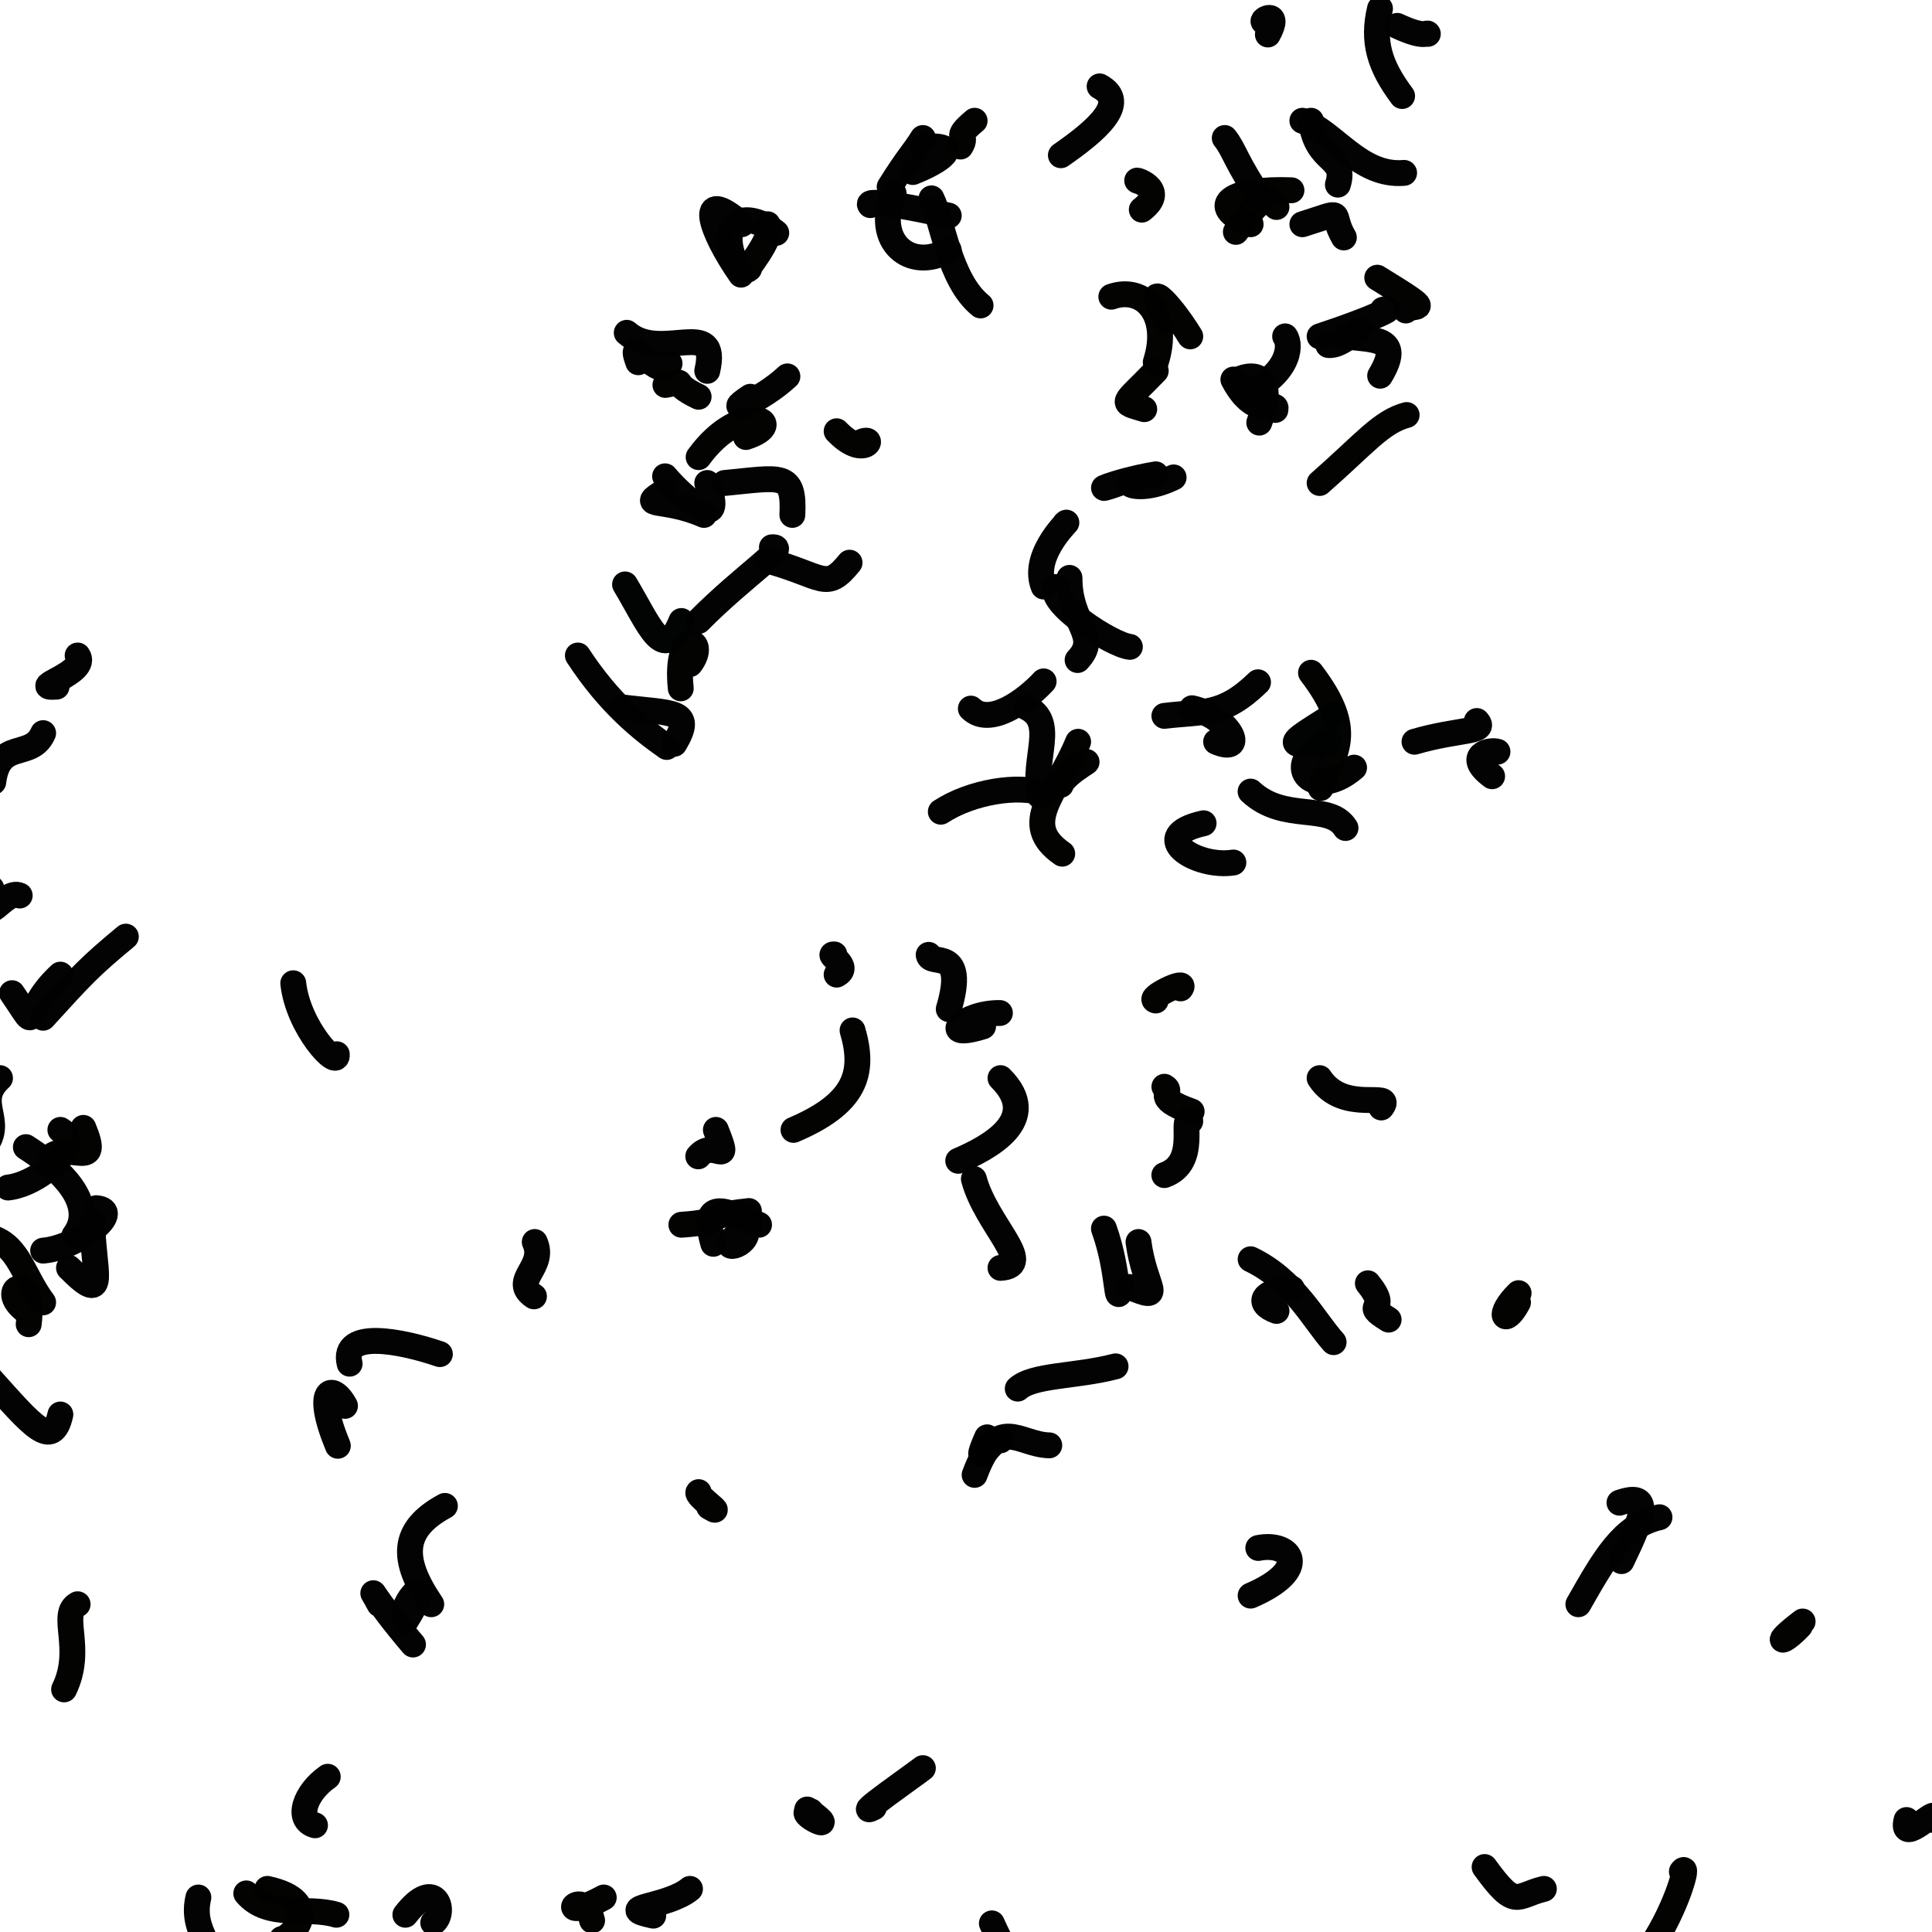 <?xml version="1.0" ?>
<svg xmlns="http://www.w3.org/2000/svg" version="1.1" width="224" height="224">
  <defs/>
  <g>
    <path d="M 138 39 C 135.405 34.785 132.268 31.9 135.371 37.353" stroke-width="3.0" fill="none" stroke="rgb(2, 2, -2)" stroke-opacity="0.99" stroke-linecap="round" stroke-linejoin="round"/>
    <path d="M 40 163 C 38.511 160.222 36.406 160.964 39.17 167.626" stroke-width="3.0" fill="none" stroke="rgb(2, 2, 2)" stroke-opacity="0.99" stroke-linecap="round" stroke-linejoin="round"/>
    <path d="M 143 44.003 C 145.659 49.023 148.199 46.226 147.871 47.529" stroke-width="3.0" fill="none" stroke="rgb(2, 2, -2)" stroke-opacity="0.99" stroke-linecap="round" stroke-linejoin="round"/>
    <path d="M 123.001 91 C 123.443 89.533 128.366 87.106 124.527 89.089" stroke-width="3.0" fill="none" stroke="rgb(2, 2, 2)" stroke-opacity="0.99" stroke-linecap="round" stroke-linejoin="round"/>
    <path d="M 113 171 C 115.661 163.821 118.055 167.493 121.655 167.577" stroke-width="3.0" fill="none" stroke="rgb(2, 2, 2)" stroke-opacity="0.99" stroke-linecap="round" stroke-linejoin="round"/>
    <path d="M 141 86 C 144.687 87.6 142.588 83.088 138.205 82.114" stroke-width="3.0" fill="none" stroke="rgb(2, 2, 2)" stroke-opacity="0.99" stroke-linecap="round" stroke-linejoin="round"/>
    <path d="M 107 205 C 106.158 205.675 98.585 210.949 101.331 209.54" stroke-width="3.0" fill="none" stroke="rgb(2, 2, 2)" stroke-opacity="0.99" stroke-linecap="round" stroke-linejoin="round"/>
    <path d="M 148 23.999 C 147.031 23.222 147.097 21.57 143.288 26.886" stroke-width="3.0" fill="none" stroke="rgb(2, 2, -2)" stroke-opacity="0.99" stroke-linecap="round" stroke-linejoin="round"/>
    <path d="M 160 1 C 159.084 4.821 159.936 7.62 162.563 11.133" stroke-width="3.0" fill="none" stroke="rgb(2, 2, 2)" stroke-opacity="0.99" stroke-linecap="round" stroke-linejoin="round"/>
    <path d="M 132 144 C 132.722 149.497 135.277 150.989 130.939 149.21" stroke-width="3.0" fill="none" stroke="rgb(2, 2, 2)" stroke-opacity="0.99" stroke-linecap="round" stroke-linejoin="round"/>
    <path d="M 118 161 C 119.79 159.374 124.694 159.632 129.341 158.418" stroke-width="3.0" fill="none" stroke="rgb(2, 2, 2)" stroke-opacity="0.99" stroke-linecap="round" stroke-linejoin="round"/>
    <path d="M 107.002 17 C 111.968 16.686 108.964 18.727 105.834 19.946" stroke-width="3.0" fill="none" stroke="rgb(2, 2, 2)" stroke-opacity="0.99" stroke-linecap="round" stroke-linejoin="round"/>
    <path d="M 108 23 C 109.297 25.587 110.019 32.437 113.689 35.414" stroke-width="3.0" fill="none" stroke="rgb(2, 2, 2)" stroke-opacity="0.99" stroke-linecap="round" stroke-linejoin="round"/>
    <path d="M 84 56 C 90.622 55.366 92.121 54.665 91.867 59.699" stroke-width="3.0" fill="none" stroke="rgb(2, 2, 2)" stroke-opacity="0.99" stroke-linecap="round" stroke-linejoin="round"/>
    <path d="M 116 167 C 115.672 165.975 112.351 171.403 114.448 166.645" stroke-width="3.0" fill="none" stroke="rgb(2, -2, 2)" stroke-opacity="0.99" stroke-linecap="round" stroke-linejoin="round"/>
    <path d="M 110 25 C 105.408 23.933 100.224 23.055 100.908 23.783" stroke-width="3.0" fill="none" stroke="rgb(2, 2, 2)" stroke-opacity="0.99" stroke-linecap="round" stroke-linejoin="round"/>
    <path d="M 5 151 C 2.728 147.989 2.209 144.539 -0.882 143.521" stroke-width="3.0" fill="none" stroke="rgb(2, 2, -2)" stroke-opacity="0.99" stroke-linecap="round" stroke-linejoin="round"/>
    <path d="M 162 3 C 165.314 4.545 165.406 3.682 165.546 3.926" stroke-width="3.0" fill="none" stroke="rgb(2, 2, 2)" stroke-opacity="0.99" stroke-linecap="round" stroke-linejoin="round"/>
    <path d="M 156.995 89 C 152.387 92.98 148.414 88.8 153.622 86.139" stroke-width="3.0" fill="none" stroke="rgb(2, 2, 2)" stroke-opacity="0.99" stroke-linecap="round" stroke-linejoin="round"/>
    <path d="M 152.999 125 C 155.784 129.285 161.809 126.331 160.147 128.403" stroke-width="3.0" fill="none" stroke="rgb(2, 2, 2)" stroke-opacity="0.99" stroke-linecap="round" stroke-linejoin="round"/>
    <path d="M 134 42.001 C 135.761 36.492 132.604 33.084 128.848 34.401" stroke-width="3.0" fill="none" stroke="rgb(2, 2, -2)" stroke-opacity="0.99" stroke-linecap="round" stroke-linejoin="round"/>
    <path d="M 82 42.997 C 83.499 36.576 76.619 42.089 72.667 38.585" stroke-width="3.0" fill="none" stroke="rgb(2, 2, 2)" stroke-opacity="0.99" stroke-linecap="round" stroke-linejoin="round"/>
    <path d="M 7 113 C 2.042 117.586 4.967 120.334 1.395 115.15" stroke-width="3.0" fill="none" stroke="rgb(2, 2, 2)" stroke-opacity="0.99" stroke-linecap="round" stroke-linejoin="round"/>
    <path d="M 113 14 C 110.335 16.236 112.35 15.457 111.362 16.992" stroke-width="3.0" fill="none" stroke="rgb(2, 2, -2)" stroke-opacity="0.99" stroke-linecap="round" stroke-linejoin="round"/>
    <path d="M 79 72 C 76.942 77.107 75.342 72.555 72.471 67.76" stroke-width="3.0" fill="none" stroke="rgb(-2, 2, 2)" stroke-opacity="0.99" stroke-linecap="round" stroke-linejoin="round"/>
    <path d="M 31 219 C 37.656 220.442 33.929 224.601 32.674 224.811" stroke-width="3.0" fill="none" stroke="rgb(2, 2, -2)" stroke-opacity="0.99" stroke-linecap="round" stroke-linejoin="round"/>
    <path d="M 115 223 C 117.223 227.996 119.193 229.844 120.055 230.369" stroke-width="3.0" fill="none" stroke="rgb(2, 2, 2)" stroke-opacity="0.99" stroke-linecap="round" stroke-linejoin="round"/>
    <path d="M 51 157 C 46.634 155.503 39.52 154.05 40.537 158.109" stroke-width="3.0" fill="none" stroke="rgb(2, 2, 2)" stroke-opacity="0.99" stroke-linecap="round" stroke-linejoin="round"/>
    <path d="M 173 90 C 169.717 87.562 172.774 86.864 173.62 87.154" stroke-width="3.0" fill="none" stroke="rgb(2, 2, 2)" stroke-opacity="0.99" stroke-linecap="round" stroke-linejoin="round"/>
    <path d="M 7 164 C 6.064 168.17 3.785 165.335 -1.211 159.766" stroke-width="3.0" fill="none" stroke="rgb(2, 2, 2)" stroke-opacity="0.99" stroke-linecap="round" stroke-linejoin="round"/>
    <path d="M 131 74.999 C 128.819 74.749 121.392 69.867 122.431 68.057" stroke-width="3.0" fill="none" stroke="rgb(2, 2, 2)" stroke-opacity="0.99" stroke-linecap="round" stroke-linejoin="round"/>
    <path d="M 110 28.999 C 105.537 31.603 101.256 27.993 103.61 22.425" stroke-width="3.0" fill="none" stroke="rgb(2, 2, 2)" stroke-opacity="0.99" stroke-linecap="round" stroke-linejoin="round"/>
    <path d="M 87 46 C 83.349 48.401 88.291 46.465 91.292 43.639" stroke-width="3.0" fill="none" stroke="rgb(2, 2, 2)" stroke-opacity="0.99" stroke-linecap="round" stroke-linejoin="round"/>
    <path d="M 152 14 C 152.646 19.081 156.161 18.042 155.117 21.408" stroke-width="3.0" fill="none" stroke="rgb(2, 2, 2)" stroke-opacity="0.99" stroke-linecap="round" stroke-linejoin="round"/>
    <path d="M 146 49 C 147.769 44.438 146.194 42.81 143.512 44.034" stroke-width="3.0" fill="none" stroke="rgb(2, 2, 2)" stroke-opacity="0.99" stroke-linecap="round" stroke-linejoin="round"/>
    <path d="M 110 116.999 C 112.187 109.601 107.87 112.081 107.67 110.707" stroke-width="3.0" fill="none" stroke="rgb(2, 2, 2)" stroke-opacity="0.99" stroke-linecap="round" stroke-linejoin="round"/>
    <path d="M 194.999 216.999 C 195.924 215.704 194.402 221.213 191.499 225.554" stroke-width="3.0" fill="none" stroke="rgb(2, 2, -2)" stroke-opacity="0.99" stroke-linecap="round" stroke-linejoin="round"/>
    <path d="M 88.999 25.999 C 90.029 27.382 85.78 32.073 86.855 31.149" stroke-width="3.0" fill="none" stroke="rgb(2, 2, -2)" stroke-opacity="0.99" stroke-linecap="round" stroke-linejoin="round"/>
    <path d="M -1 103 C -1.996 108.361 0.455 102.98 2.285 103.829" stroke-width="3.0" fill="none" stroke="rgb(2, 2, 2)" stroke-opacity="0.99" stroke-linecap="round" stroke-linejoin="round"/>
    <path d="M 145 26 C 139.562 23.745 143.008 21.781 149.735 22.062" stroke-width="3.0" fill="none" stroke="rgb(2, 2, -2)" stroke-opacity="0.99" stroke-linecap="round" stroke-linejoin="round"/>
    <path d="M 176 151.001 C 174.471 153.92 173.415 152.505 176.07 149.93" stroke-width="3.0" fill="none" stroke="rgb(2, 2, -2)" stroke-opacity="0.99" stroke-linecap="round" stroke-linejoin="round"/>
    <path d="M 209 188 C 205.268 190.836 206.73 190.617 208.681 188.52" stroke-width="3.0" fill="none" stroke="rgb(2, 2, -2)" stroke-opacity="0.99" stroke-linecap="round" stroke-linejoin="round"/>
    <path d="M 23 220 C 22.09 223.816 24.809 225.914 26.805 231.157" stroke-width="3.0" fill="none" stroke="rgb(2, 2, 2)" stroke-opacity="0.99" stroke-linecap="round" stroke-linejoin="round"/>
    <path d="M 145 185 C 152.084 181.947 149.708 178.717 145.889 179.475" stroke-width="3.0" fill="none" stroke="rgb(2, 2, 2)" stroke-opacity="0.99" stroke-linecap="round" stroke-linejoin="round"/>
    <path d="M 9 185.999 C 6.862 187.136 9.745 191.161 7.431 195.871" stroke-width="3.0" fill="none" stroke="rgb(2, 2, -2)" stroke-opacity="0.99" stroke-linecap="round" stroke-linejoin="round"/>
    <path d="M 156 96 C 154.114 92.987 148.896 95.433 144.994 91.778" stroke-width="3.0" fill="none" stroke="rgb(2, 2, 2)" stroke-opacity="0.99" stroke-linecap="round" stroke-linejoin="round"/>
    <path d="M 183 186 C 186.004 180.744 188.116 176.877 192.406 175.913" stroke-width="3.0" fill="none" stroke="rgb(2, 2, 2)" stroke-opacity="0.99" stroke-linecap="round" stroke-linejoin="round"/>
    <path d="M 9 76 C 10.417 77.975 3.016 79.848 6.559 79.613" stroke-width="3.0" fill="none" stroke="rgb(2, 2, 2)" stroke-opacity="0.99" stroke-linecap="round" stroke-linejoin="round"/>
    <path d="M 153 55.999 C 158.224 51.42 160.127 48.909 163.089 48.118" stroke-width="3.0" fill="none" stroke="rgb(2, 2, -2)" stroke-opacity="0.99" stroke-linecap="round" stroke-linejoin="round"/>
    <path d="M 121 79 C 118.852 81.316 114.74 84.288 112.563 82.157" stroke-width="3.0" fill="none" stroke="rgb(2, 2, 2)" stroke-opacity="0.99" stroke-linecap="round" stroke-linejoin="round"/>
    <path d="M 120.992 92 C 118.17 90.934 112.637 91.782 109.08 94.112" stroke-width="3.0" fill="none" stroke="rgb(2, 2, 2)" stroke-opacity="0.99" stroke-linecap="round" stroke-linejoin="round"/>
    <path d="M 83 131 C 84.91 135.773 82.826 131.854 80.959 134.069" stroke-width="3.0" fill="none" stroke="rgb(2, 2, 2)" stroke-opacity="0.99" stroke-linecap="round" stroke-linejoin="round"/>
    <path d="M 47 222 C 50.561 217.41 51.801 221.801 50.23 222.926" stroke-width="3.0" fill="none" stroke="rgb(2, 2, 2)" stroke-opacity="0.99" stroke-linecap="round" stroke-linejoin="round"/>
    <path d="M 164 86 C 169.141 84.496 172.493 84.939 171.225 83.594" stroke-width="3.0" fill="none" stroke="rgb(2, 2, 2)" stroke-opacity="0.99" stroke-linecap="round" stroke-linejoin="round"/>
    <path d="M 50 186.001 C 46.444 180.76 46.533 177.335 51.582 174.597" stroke-width="3.0" fill="none" stroke="rgb(2, 2, 2)" stroke-opacity="0.99" stroke-linecap="round" stroke-linejoin="round"/>
    <path d="M 162.995 36 C 163.835 35.045 166.982 36.679 159.681 32.197" stroke-width="3.0" fill="none" stroke="rgb(2, 2, -2)" stroke-opacity="0.99" stroke-linecap="round" stroke-linejoin="round"/>
    <path d="M 142 16 C 143.158 17.444 143.27 18.793 146.284 23.168" stroke-width="3.0" fill="none" stroke="rgb(2, 2, 2)" stroke-opacity="0.99" stroke-linecap="round" stroke-linejoin="round"/>
    <path d="M 152 78 C 157.343 84.965 154.591 87.28 153.119 91.369" stroke-width="3.0" fill="none" stroke="rgb(2, 2, -2)" stroke-opacity="0.99" stroke-linecap="round" stroke-linejoin="round"/>
    <path d="M 153.001 39 C 159.203 36.964 162.373 35.4 160.333 35.913" stroke-width="3.0" fill="none" stroke="rgb(2, 2, 2)" stroke-opacity="0.99" stroke-linecap="round" stroke-linejoin="round"/>
    <path d="M 94 209.999 C 91.731 209.942 98.183 213.075 93.59 209.797" stroke-width="3.0" fill="none" stroke="rgb(2, 2, 2)" stroke-opacity="0.99" stroke-linecap="round" stroke-linejoin="round"/>
    <path d="M 47 188 C 50.169 182.932 47.884 184.085 46.947 186.478" stroke-width="3.0" fill="none" stroke="rgb(2, 2, 2)" stroke-opacity="0.99" stroke-linecap="round" stroke-linejoin="round"/>
    <path d="M 74 42 C 72.606 38.144 76.37 44.413 77.631 42.147" stroke-width="3.0" fill="none" stroke="rgb(2, 2, 2)" stroke-opacity="0.99" stroke-linecap="round" stroke-linejoin="round"/>
    <path d="M 132 21 C 130.97 20.636 135.68 21.766 132.382 24.308" stroke-width="3.0" fill="none" stroke="rgb(2, 2, -2)" stroke-opacity="0.99" stroke-linecap="round" stroke-linejoin="round"/>
    <path d="M 116 147 C 120.165 146.755 114.335 142.006 112.913 136.694" stroke-width="3.0" fill="none" stroke="rgb(2, 2, 2)" stroke-opacity="0.99" stroke-linecap="round" stroke-linejoin="round"/>
    <path d="M 7 131 C 9.86 132.619 4.63 137.29 0.934 137.685" stroke-width="3.0" fill="none" stroke="rgb(2, 2, 2)" stroke-opacity="0.99" stroke-linecap="round" stroke-linejoin="round"/>
    <path d="M 81 72 C 86.291 66.652 91.654 63.301 89.496 63.452" stroke-width="3.0" fill="none" stroke="rgb(2, 2, 2)" stroke-opacity="0.99" stroke-linecap="round" stroke-linejoin="round"/>
    <path d="M 3 133 C 9.858 137.395 10.335 140.984 8.625 143.239" stroke-width="3.0" fill="none" stroke="rgb(2, 2, 2)" stroke-opacity="0.99" stroke-linecap="round" stroke-linejoin="round"/>
    <path d="M 134 43.001 C 130.084 47.074 129.772 46.545 132.665 47.44" stroke-width="3.0" fill="none" stroke="rgb(2, 2, -2)" stroke-opacity="0.99" stroke-linecap="round" stroke-linejoin="round"/>
    <path d="M 135 83 C 139.462 82.447 141.768 83.087 145.858 79.104" stroke-width="3.0" fill="none" stroke="rgb(2, 2, 2)" stroke-opacity="0.99" stroke-linecap="round" stroke-linejoin="round"/>
    <path d="M 147 4 C 148.626 1.041 146.05 2.304 146.553 2.546" stroke-width="3.0" fill="none" stroke="rgb(2, 2, 2)" stroke-opacity="0.99" stroke-linecap="round" stroke-linejoin="round"/>
    <path d="M 138 129.995 C 136.741 129.273 139.077 134.824 134.995 136.244" stroke-width="3.0" fill="none" stroke="rgb(2, 2, 2)" stroke-opacity="0.99" stroke-linecap="round" stroke-linejoin="round"/>
    <path d="M 67 76 C 70.641 81.579 74.365 84.539 77.299 86.604" stroke-width="3.0" fill="none" stroke="rgb(2, 2, 2)" stroke-opacity="0.99" stroke-linecap="round" stroke-linejoin="round"/>
    <path d="M 80 77 C 82.28 74.041 78.181 72.636 78.928 79.808" stroke-width="3.0" fill="none" stroke="rgb(2, 2, -2)" stroke-opacity="0.99" stroke-linecap="round" stroke-linejoin="round"/>
    <path d="M 44.001 186 C 42.386 183.024 43.295 185.303 47.884 190.668" stroke-width="3.0" fill="none" stroke="rgb(2, 2, 2)" stroke-opacity="0.99" stroke-linecap="round" stroke-linejoin="round"/>
    <path d="M 81 173 C 80.523 173.305 84.386 175.989 82.216 174.701" stroke-width="3.0" fill="none" stroke="rgb(2, 2, -2)" stroke-opacity="0.99" stroke-linecap="round" stroke-linejoin="round"/>
    <path d="M 6.003 134 C 8.256 132.45 11.753 135.76 9.666 130.769" stroke-width="3.0" fill="none" stroke="rgb(2, 2, -2)" stroke-opacity="0.99" stroke-linecap="round" stroke-linejoin="round"/>
    <path d="M 123 17.999 C 127.043 15.189 130.975 11.879 127.491 10.015" stroke-width="3.0" fill="none" stroke="rgb(2, 2, 2)" stroke-opacity="0.99" stroke-linecap="round" stroke-linejoin="round"/>
    <path d="M 85.993 26 C 80.635 21.387 82.302 26.692 85.917 31.846" stroke-width="3.0" fill="none" stroke="rgb(2, 2, 2)" stroke-opacity="0.99" stroke-linecap="round" stroke-linejoin="round"/>
    <path d="M 124 67 C 123.982 72.409 127.634 73.682 124.939 76.528" stroke-width="3.0" fill="none" stroke="rgb(2, 2, 2)" stroke-opacity="0.99" stroke-linecap="round" stroke-linejoin="round"/>
    <path d="M 0 124.998 C -3.096 127.809 0.664 129.943 -1.815 132.956" stroke-width="3.0" fill="none" stroke="rgb(2, 2, 2)" stroke-opacity="0.99" stroke-linecap="round" stroke-linejoin="round"/>
    <path d="M 151 14 C 154.689 15.276 157.64 20.489 162.796 20.045" stroke-width="3.0" fill="none" stroke="rgb(2, 2, 2)" stroke-opacity="0.99" stroke-linecap="round" stroke-linejoin="round"/>
    <path d="M 149.001 39 C 149.817 40.142 149.288 43.602 144.187 45.736" stroke-width="3.0" fill="none" stroke="rgb(2, 2, 2)" stroke-opacity="0.99" stroke-linecap="round" stroke-linejoin="round"/>
    <path d="M 81.998 56 C 84.367 62.191 79.22 57.743 77.111 55.225" stroke-width="3.0" fill="none" stroke="rgb(2, 2, 2)" stroke-opacity="0.99" stroke-linecap="round" stroke-linejoin="round"/>
    <path d="M 129.999 148.994 C 129.352 152.165 129.855 147.636 127.994 142.448" stroke-width="3.0" fill="none" stroke="rgb(2, 2, 2)" stroke-opacity="0.99" stroke-linecap="round" stroke-linejoin="round"/>
    <path d="M 188 181 C 190.673 175.475 191.507 172.92 187.766 174.226" stroke-width="3.0" fill="none" stroke="rgb(2, 2, 2)" stroke-opacity="0.99" stroke-linecap="round" stroke-linejoin="round"/>
    <path d="M 79 142 C 84.307 141.632 80.41 141.099 86.833 140.41" stroke-width="3.0" fill="none" stroke="rgb(2, 2, -2)" stroke-opacity="0.99" stroke-linecap="round" stroke-linejoin="round"/>
    <path d="M 133.999 54.996 C 128.986 55.837 125.635 57.508 130.046 55.916" stroke-width="3.0" fill="none" stroke="rgb(2, 2, 2)" stroke-opacity="0.99" stroke-linecap="round" stroke-linejoin="round"/>
    <path d="M 113.98 119 C 108.638 120.66 111.651 117.398 115.933 117.451" stroke-width="3.0" fill="none" stroke="rgb(2, 2, 2)" stroke-opacity="0.99" stroke-linecap="round" stroke-linejoin="round"/>
    <path d="M 148 151.991 C 145.529 151.088 146.391 149.658 149.784 149.399" stroke-width="3.0" fill="none" stroke="rgb(2, 2, 2)" stroke-opacity="0.99" stroke-linecap="round" stroke-linejoin="round"/>
    <path d="M 80 219 C 77.382 221.182 70.949 221.083 75.738 222.104" stroke-width="3.0" fill="none" stroke="rgb(2, 2, 2)" stroke-opacity="0.99" stroke-linecap="round" stroke-linejoin="round"/>
    <path d="M 81 53 C 85.947 46.187 91.696 48.992 86.487 50.667" stroke-width="3.0" fill="none" stroke="rgb(2, 2, -2)" stroke-opacity="0.99" stroke-linecap="round" stroke-linejoin="round"/>
    <path d="M 97.002 50 C 100.514 53.669 101.902 49.819 99.299 51.577" stroke-width="3.0" fill="none" stroke="rgb(2, 2, -2)" stroke-opacity="0.99" stroke-linecap="round" stroke-linejoin="round"/>
    <path d="M 134 116 C 132.861 115.76 137.815 113.363 136.884 114.596" stroke-width="3.0" fill="none" stroke="rgb(2, 2, -2)" stroke-opacity="0.99" stroke-linecap="round" stroke-linejoin="round"/>
    <path d="M 143 100.001 C 138.708 100.687 132.798 96.932 139.549 95.45" stroke-width="3.0" fill="none" stroke="rgb(2, 2, 2)" stroke-opacity="0.99" stroke-linecap="round" stroke-linejoin="round"/>
    <path d="M 77 57 C 73.849 58.949 76.833 57.627 81.619 59.702" stroke-width="3.0" fill="none" stroke="rgb(2, 2, 2)" stroke-opacity="0.99" stroke-linecap="round" stroke-linejoin="round"/>
    <path d="M 151 26 C 156.382 24.318 154.03 24.507 155.81 27.53" stroke-width="3.0" fill="none" stroke="rgb(2, 2, 2)" stroke-opacity="0.99" stroke-linecap="round" stroke-linejoin="round"/>
    <path d="M 5 85 C 3.63 88.177 -0.142 85.566 -0.78 90.663" stroke-width="3.0" fill="none" stroke="rgb(2, 2, 2)" stroke-opacity="0.99" stroke-linecap="round" stroke-linejoin="round"/>
    <path d="M 62 144 C 63.368 146.924 59.146 148.477 61.909 150.302" stroke-width="3.0" fill="none" stroke="rgb(2, 2, 2)" stroke-opacity="0.99" stroke-linecap="round" stroke-linejoin="round"/>
    <path d="M 90 27 C 86.382 24.095 82.8 25.501 85.597 31.231" stroke-width="3.0" fill="none" stroke="rgb(2, 2, 2)" stroke-opacity="0.99" stroke-linecap="round" stroke-linejoin="round"/>
    <path d="M 145 146 C 150.068 148.424 152.331 153.073 154.622 155.613" stroke-width="3.0" fill="none" stroke="rgb(2, 2, 2)" stroke-opacity="0.99" stroke-linecap="round" stroke-linejoin="round"/>
    <path d="M 97 113.001 C 98.828 112.042 95.659 110.57 96.737 110.66" stroke-width="3.0" fill="none" stroke="rgb(2, 2, 2)" stroke-opacity="0.99" stroke-linecap="round" stroke-linejoin="round"/>
    <path d="M 154 86 C 147.643 86.93 150.33 85.676 154.636 82.875" stroke-width="3.0" fill="none" stroke="rgb(-2, 2, 2)" stroke-opacity="0.99" stroke-linecap="round" stroke-linejoin="round"/>
    <path d="M 92 131 C 99.172 127.95 100.32 124.468 98.848 119.47" stroke-width="3.0" fill="none" stroke="rgb(2, 2, -2)" stroke-opacity="0.99" stroke-linecap="round" stroke-linejoin="round"/>
    <path d="M 8 147 C 12.774 151.847 10.681 147.053 10.707 141.459" stroke-width="3.0" fill="none" stroke="rgb(2, 2, 2)" stroke-opacity="0.99" stroke-linecap="round" stroke-linejoin="round"/>
    <path d="M 134.006 55.881 C 128.552 55.044 131.145 57.765 136.073 55.351" stroke-width="3.0" fill="none" stroke="rgb(2, 2, 2)" stroke-opacity="0.99" stroke-linecap="round" stroke-linejoin="round"/>
    <path d="M 153.999 40 C 155.517 40.224 157.723 37.765 157.609 38.342" stroke-width="3.0" fill="none" stroke="rgb(2, 2, 2)" stroke-opacity="0.99" stroke-linecap="round" stroke-linejoin="round"/>
    <path d="M 223.998 210.998 C 225.145 208.964 220.221 214.238 221.047 211.017" stroke-width="3.0" fill="none" stroke="rgb(2, 2, 2)" stroke-opacity="0.99" stroke-linecap="round" stroke-linejoin="round"/>
    <path d="M 121 68.003 C 119.426 64.125 124.646 59.736 123.47 60.726" stroke-width="3.0" fill="none" stroke="rgb(2, 2, 2)" stroke-opacity="0.99" stroke-linecap="round" stroke-linejoin="round"/>
    <path d="M 125 86.001 C 122.556 91.991 118.096 95.486 123.156 98.978" stroke-width="3.0" fill="none" stroke="rgb(2, 2, -2)" stroke-opacity="0.99" stroke-linecap="round" stroke-linejoin="round"/>
    <path d="M 81 46.001 C 77.259 44.232 80.096 44.069 77.15 44.631" stroke-width="3.0" fill="none" stroke="rgb(2, 2, -2)" stroke-opacity="0.99" stroke-linecap="round" stroke-linejoin="round"/>
    <path d="M 5.002 145 C 9.036 144.665 14.439 140.321 11.151 140.078" stroke-width="3.0" fill="none" stroke="rgb(2, 2, 2)" stroke-opacity="0.99" stroke-linecap="round" stroke-linejoin="round"/>
    <path d="M 5 118 C 9.586 112.968 10.375 112.092 14.591 108.595" stroke-width="3.0" fill="none" stroke="rgb(2, 2, 2)" stroke-opacity="0.99" stroke-linecap="round" stroke-linejoin="round"/>
    <path d="M 72 82 C 78.098 82.756 80.558 82.283 78.183 86.237" stroke-width="3.0" fill="none" stroke="rgb(2, 2, 2)" stroke-opacity="0.99" stroke-linecap="round" stroke-linejoin="round"/>
    <path d="M 34 114 C 34.562 119.189 39.253 124.119 39.048 122.233" stroke-width="3.0" fill="none" stroke="rgb(2, 2, 2)" stroke-opacity="0.99" stroke-linecap="round" stroke-linejoin="round"/>
    <path d="M 107 16 C 105.942 17.723 105.383 18.098 103.149 21.666" stroke-width="3.0" fill="none" stroke="rgb(2, 2, 2)" stroke-opacity="0.99" stroke-linecap="round" stroke-linejoin="round"/>
    <path d="M 87 142 C 82.244 145.211 85.96 144.891 86.482 143.251" stroke-width="3.0" fill="none" stroke="rgb(2, 2, 2)" stroke-opacity="0.99" stroke-linecap="round" stroke-linejoin="round"/>
    <path d="M 119 82 C 122.565 83.718 119.698 87.815 120.536 92.259" stroke-width="3.0" fill="none" stroke="rgb(2, 2, 2)" stroke-opacity="0.99" stroke-linecap="round" stroke-linejoin="round"/>
    <path d="M 38 206 C 35.367 207.831 34.253 211.011 36.52 211.628" stroke-width="3.0" fill="none" stroke="rgb(2, 2, 2)" stroke-opacity="0.99" stroke-linecap="round" stroke-linejoin="round"/>
    <path d="M 89 65 C 95.514 66.782 95.749 68.631 98.5 65.238" stroke-width="3.0" fill="none" stroke="rgb(2, 2, 2)" stroke-opacity="0.99" stroke-linecap="round" stroke-linejoin="round"/>
    <path d="M 39 222 C 35.644 220.973 31.067 222.529 28.554 219.524" stroke-width="3.0" fill="none" stroke="rgb(2, 2, -2)" stroke-opacity="0.99" stroke-linecap="round" stroke-linejoin="round"/>
    <path d="M 3.003 151.997 C -0.601 149.346 4.168 147.175 3.325 153.534" stroke-width="3.0" fill="none" stroke="rgb(2, 2, -2)" stroke-opacity="0.99" stroke-linecap="round" stroke-linejoin="round"/>
    <path d="M 161 153 C 157.579 150.888 161.452 152.314 158.594 148.786" stroke-width="3.0" fill="none" stroke="rgb(2, 2, 2)" stroke-opacity="0.99" stroke-linecap="round" stroke-linejoin="round"/>
    <path d="M 156 38.999 C 159.321 39.46 162.719 39.068 160.017 43.562" stroke-width="3.0" fill="none" stroke="rgb(2, 2, 2)" stroke-opacity="0.99" stroke-linecap="round" stroke-linejoin="round"/>
    <path d="M 70 220 C 63.844 223.343 67.584 218.346 68.649 222.665" stroke-width="3.0" fill="none" stroke="rgb(2, 2, -2)" stroke-opacity="0.99" stroke-linecap="round" stroke-linejoin="round"/>
    <path d="M 116 125 C 120.888 129.855 114.478 133.132 111.098 134.585" stroke-width="3.0" fill="none" stroke="rgb(2, 2, 2)" stroke-opacity="0.99" stroke-linecap="round" stroke-linejoin="round"/>
    <path d="M 88.006 142 C 83.792 140.167 81.21 138.971 82.705 144.21" stroke-width="3.0" fill="none" stroke="rgb(2, 2, 2)" stroke-opacity="0.99" stroke-linecap="round" stroke-linejoin="round"/>
    <path d="M 179 219 C 175.718 219.793 175.774 221.506 172.129 216.466" stroke-width="3.0" fill="none" stroke="rgb(2, 2, 2)" stroke-opacity="0.99" stroke-linecap="round" stroke-linejoin="round"/>
    <path d="M 135.002 126 C 136.204 126.635 133.448 127.216 138.163 128.869" stroke-width="3.0" fill="none" stroke="rgb(2, 2, -2)" stroke-opacity="0.99" stroke-linecap="round" stroke-linejoin="round"/>
  </g>
</svg>
